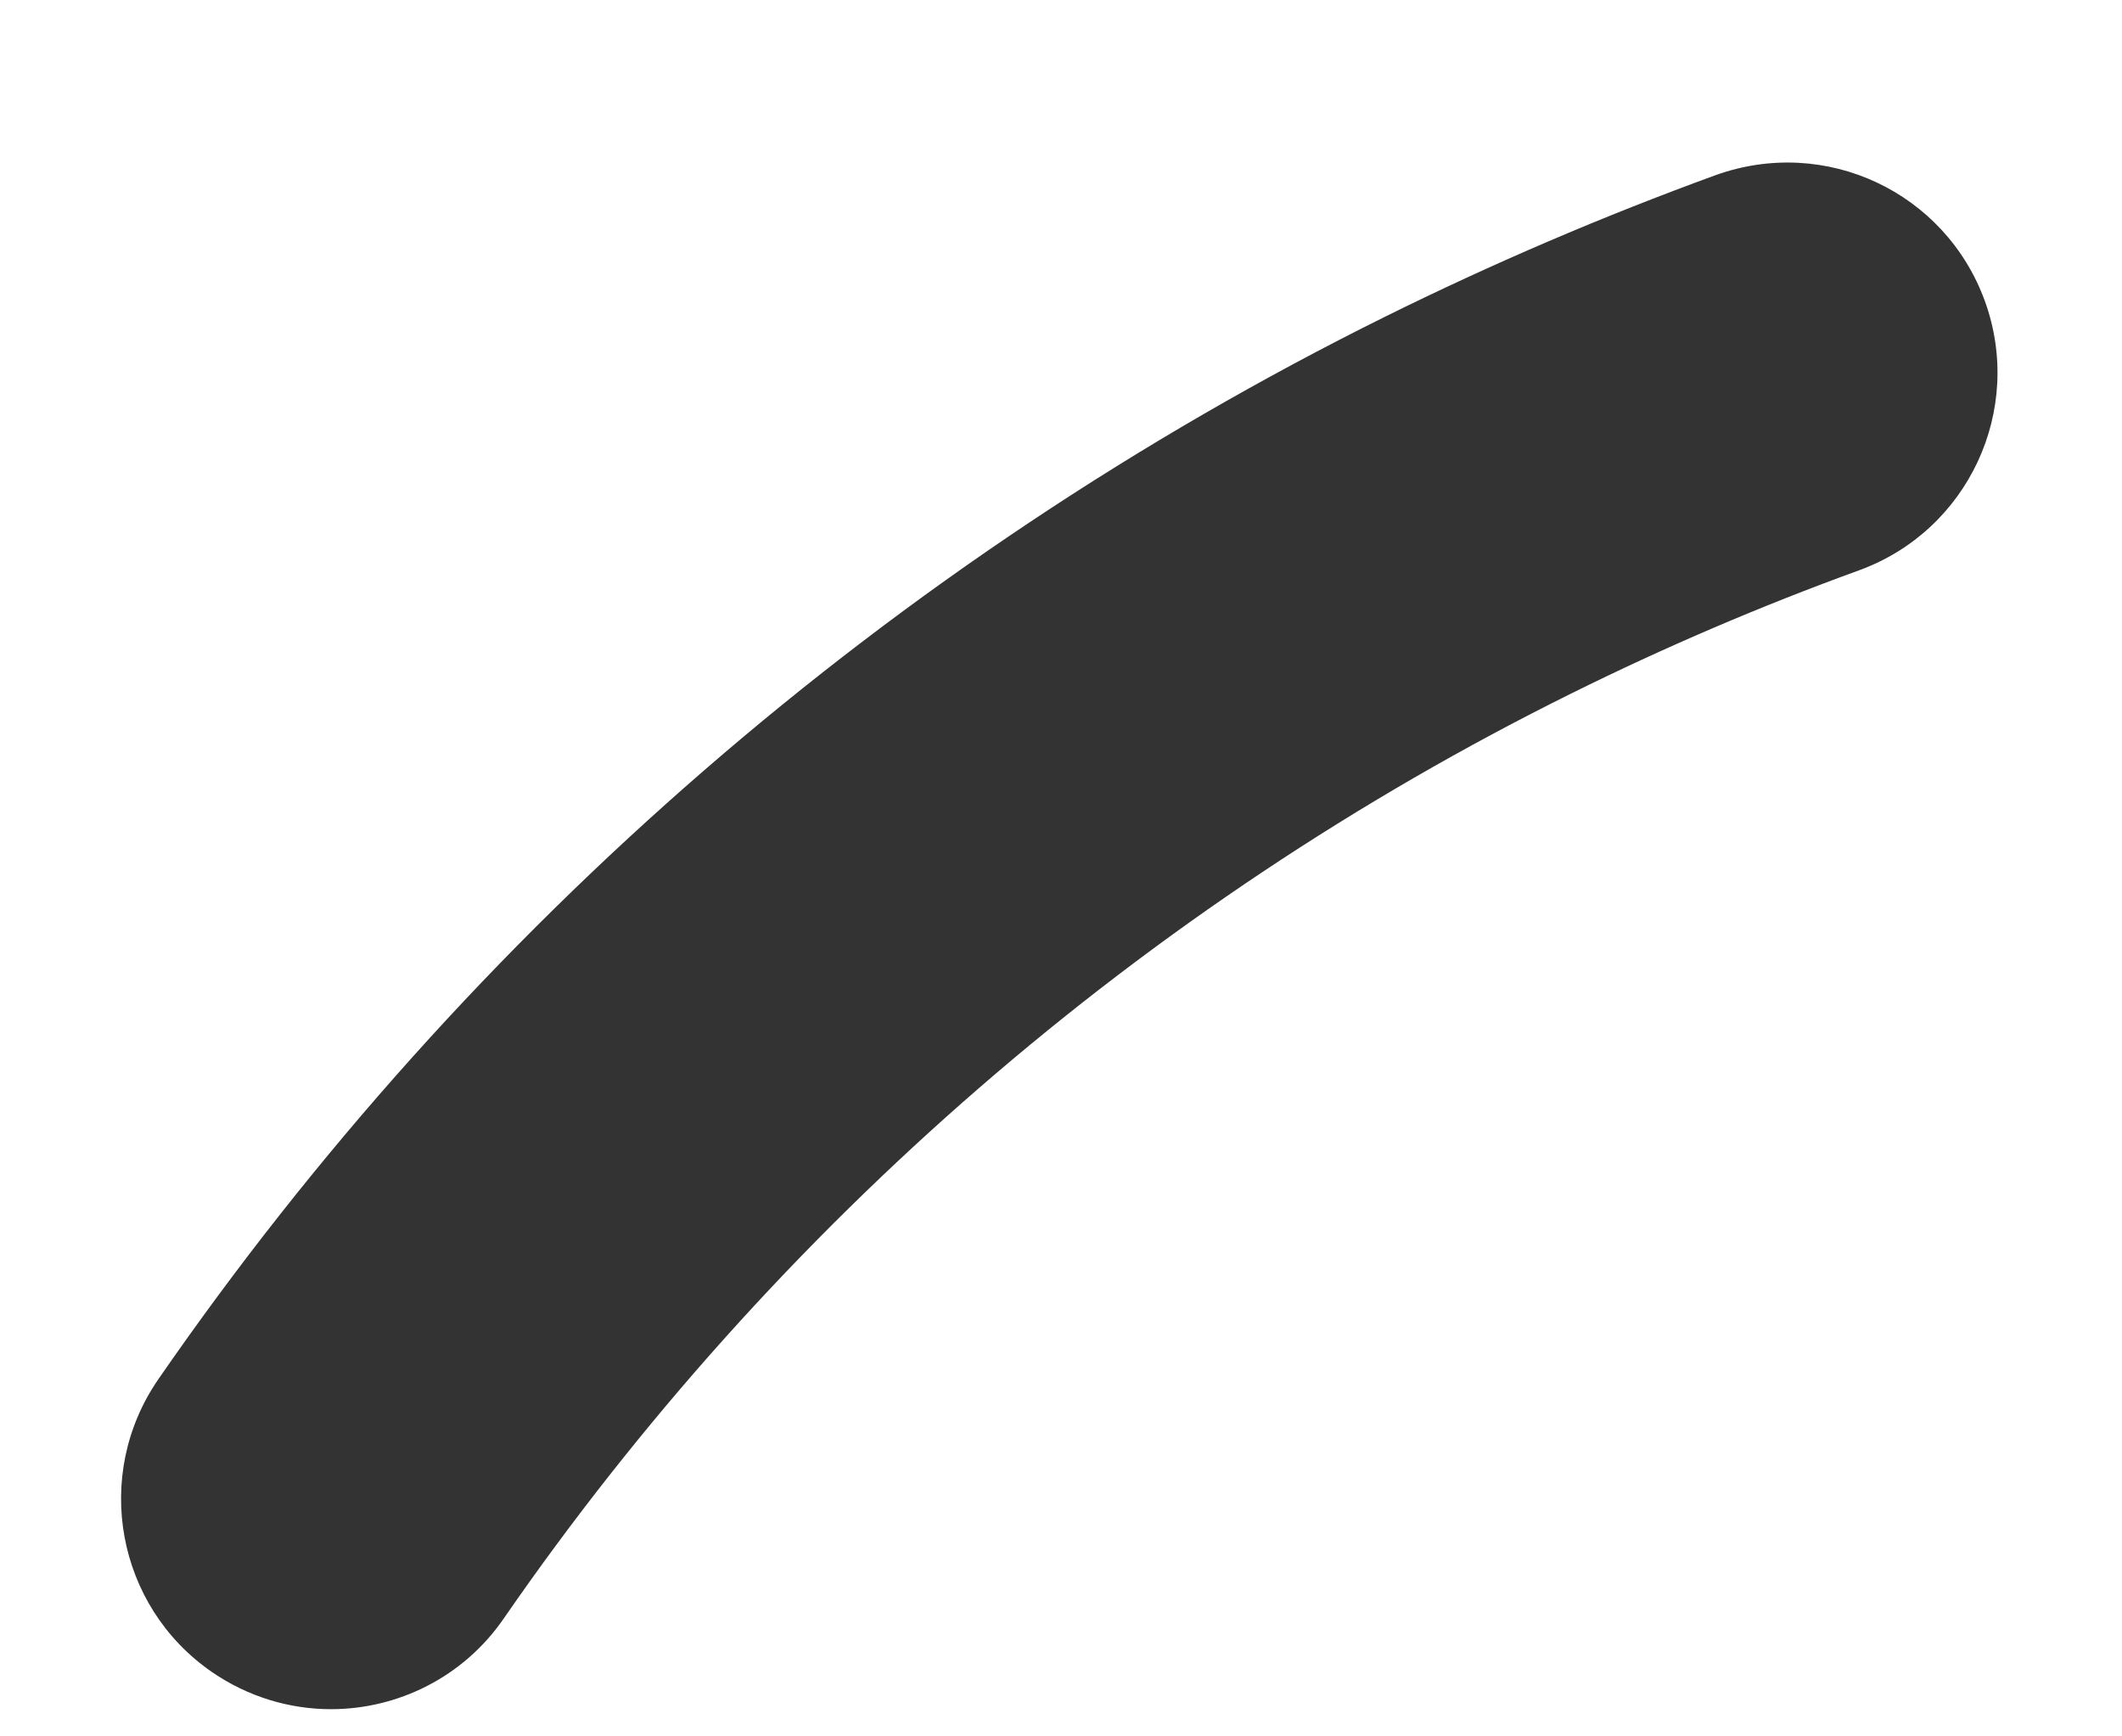 ﻿<?xml version="1.0" encoding="utf-8"?>
<svg version="1.1" xmlns:xlink="http://www.w3.org/1999/xlink" width="11px" height="9px" xmlns="http://www.w3.org/2000/svg">
  <g transform="matrix(1 0 0 1 -548 -799 )">
    <path d="M 2.612 8.388  C 2.402 8.694  2.061 8.859  1.716 8.859  C 1.503 8.859  1.287 8.796  1.098 8.666  C 0.603 8.324  0.479 7.646  0.82 7.15  C 2.437 4.809  4.635 2.904  7.177 1.643  C 7.734 1.367  8.311 1.12  8.893 0.908  C 9.463 0.703  10.083 0.995  10.289 1.56  C 10.494 2.125  10.203 2.75  9.637 2.956  C 9.128 3.141  8.63 3.354  8.144 3.595  C 5.933 4.691  4.02 6.349  2.612 8.388  Z " fill-rule="nonzero" fill="#333333" stroke="none" transform="matrix(1 0 0 1 548 799 )" />
  </g>
</svg>
